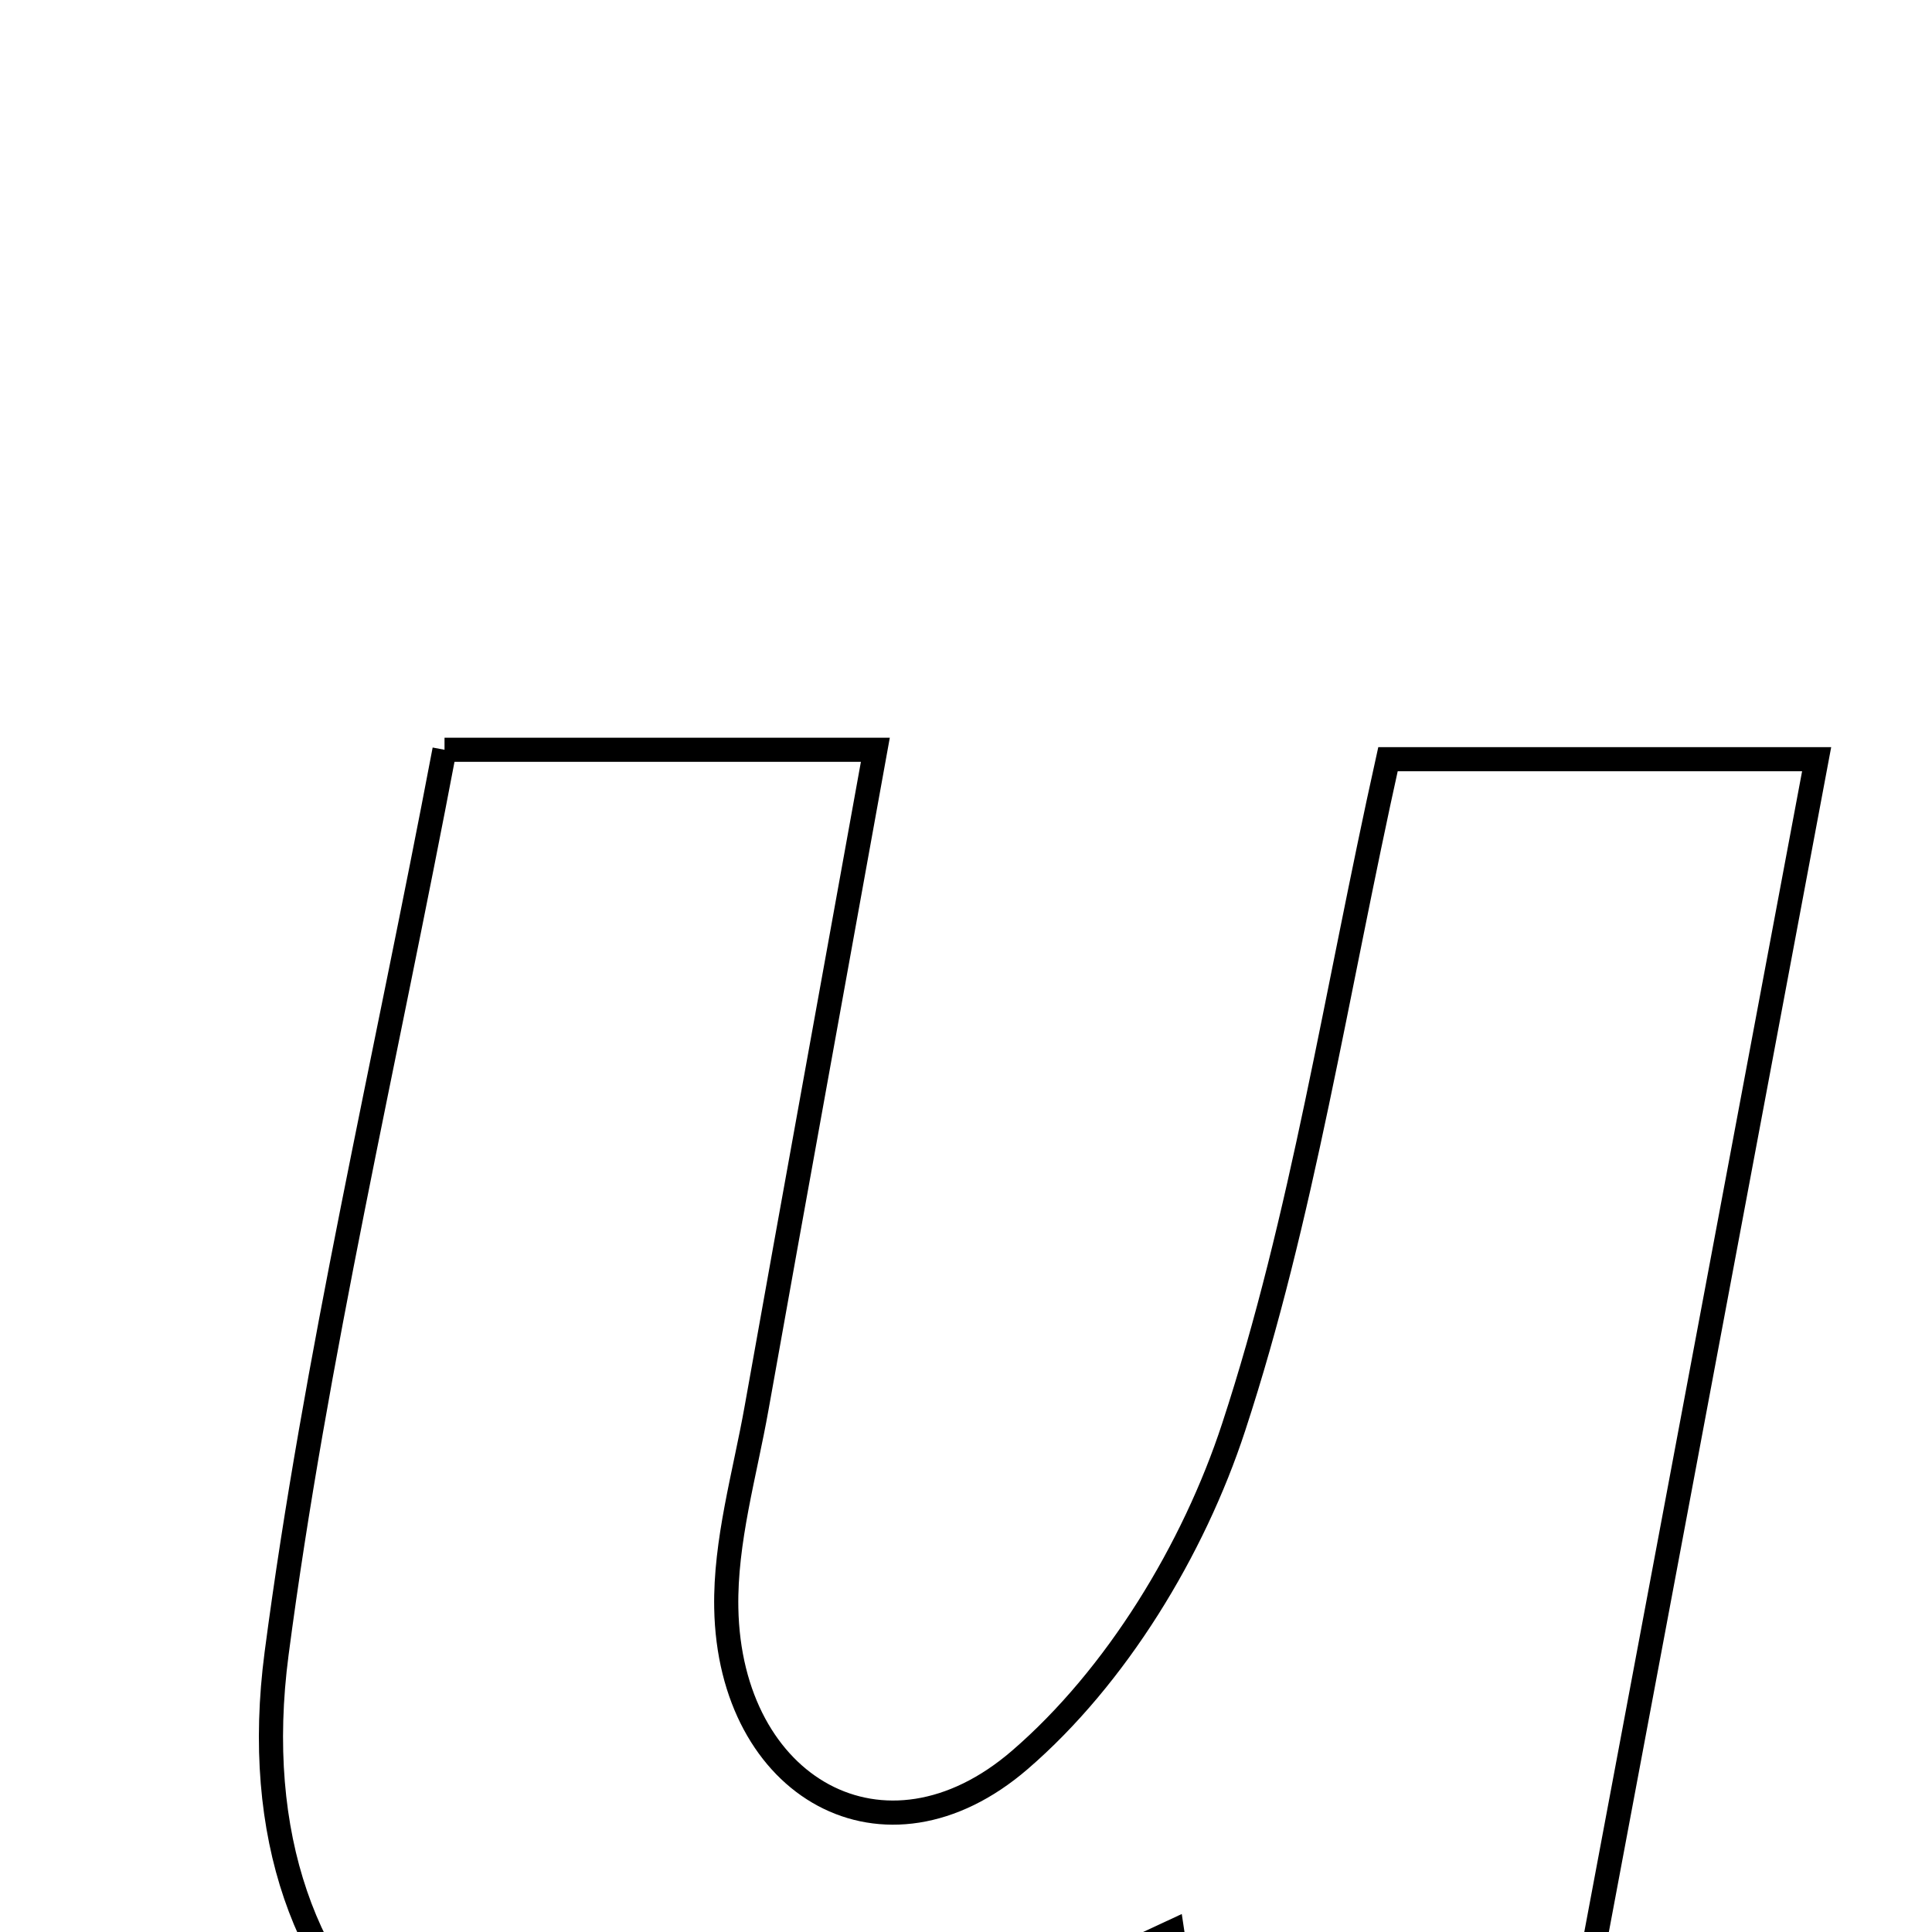 <svg xmlns="http://www.w3.org/2000/svg" viewBox="0.0 0.0 24.0 24.0" height="200px" width="200px"><path fill="none" stroke="black" stroke-width=".3" stroke-opacity="1.0"  filling="0" d="M5.522 9.314 C7.423 9.314 8.957 9.314 10.874 9.314 C10.359 12.166 9.874 14.826 9.399 17.488 C9.252 18.314 9.007 19.147 9.022 19.973 C9.062 22.212 10.989 23.311 12.669 21.862 C13.868 20.828 14.827 19.25 15.325 17.728 C16.18 15.123 16.59 12.371 17.242 9.431 C18.94 9.431 20.667 9.431 22.567 9.431 C21.501 15.112 20.465 20.632 19.392 26.351 C17.931 26.351 16.539 26.351 14.916 26.351 C14.809 25.637 14.69 24.852 14.562 23.998 C14.235 24.152 13.919 24.286 13.618 24.447 C12.565 25.01 11.57 25.74 10.456 26.125 C6.121 27.624 2.84 25.078 3.436 20.541 C3.919 16.864 4.778 13.236 5.522 9.314"></path></svg>